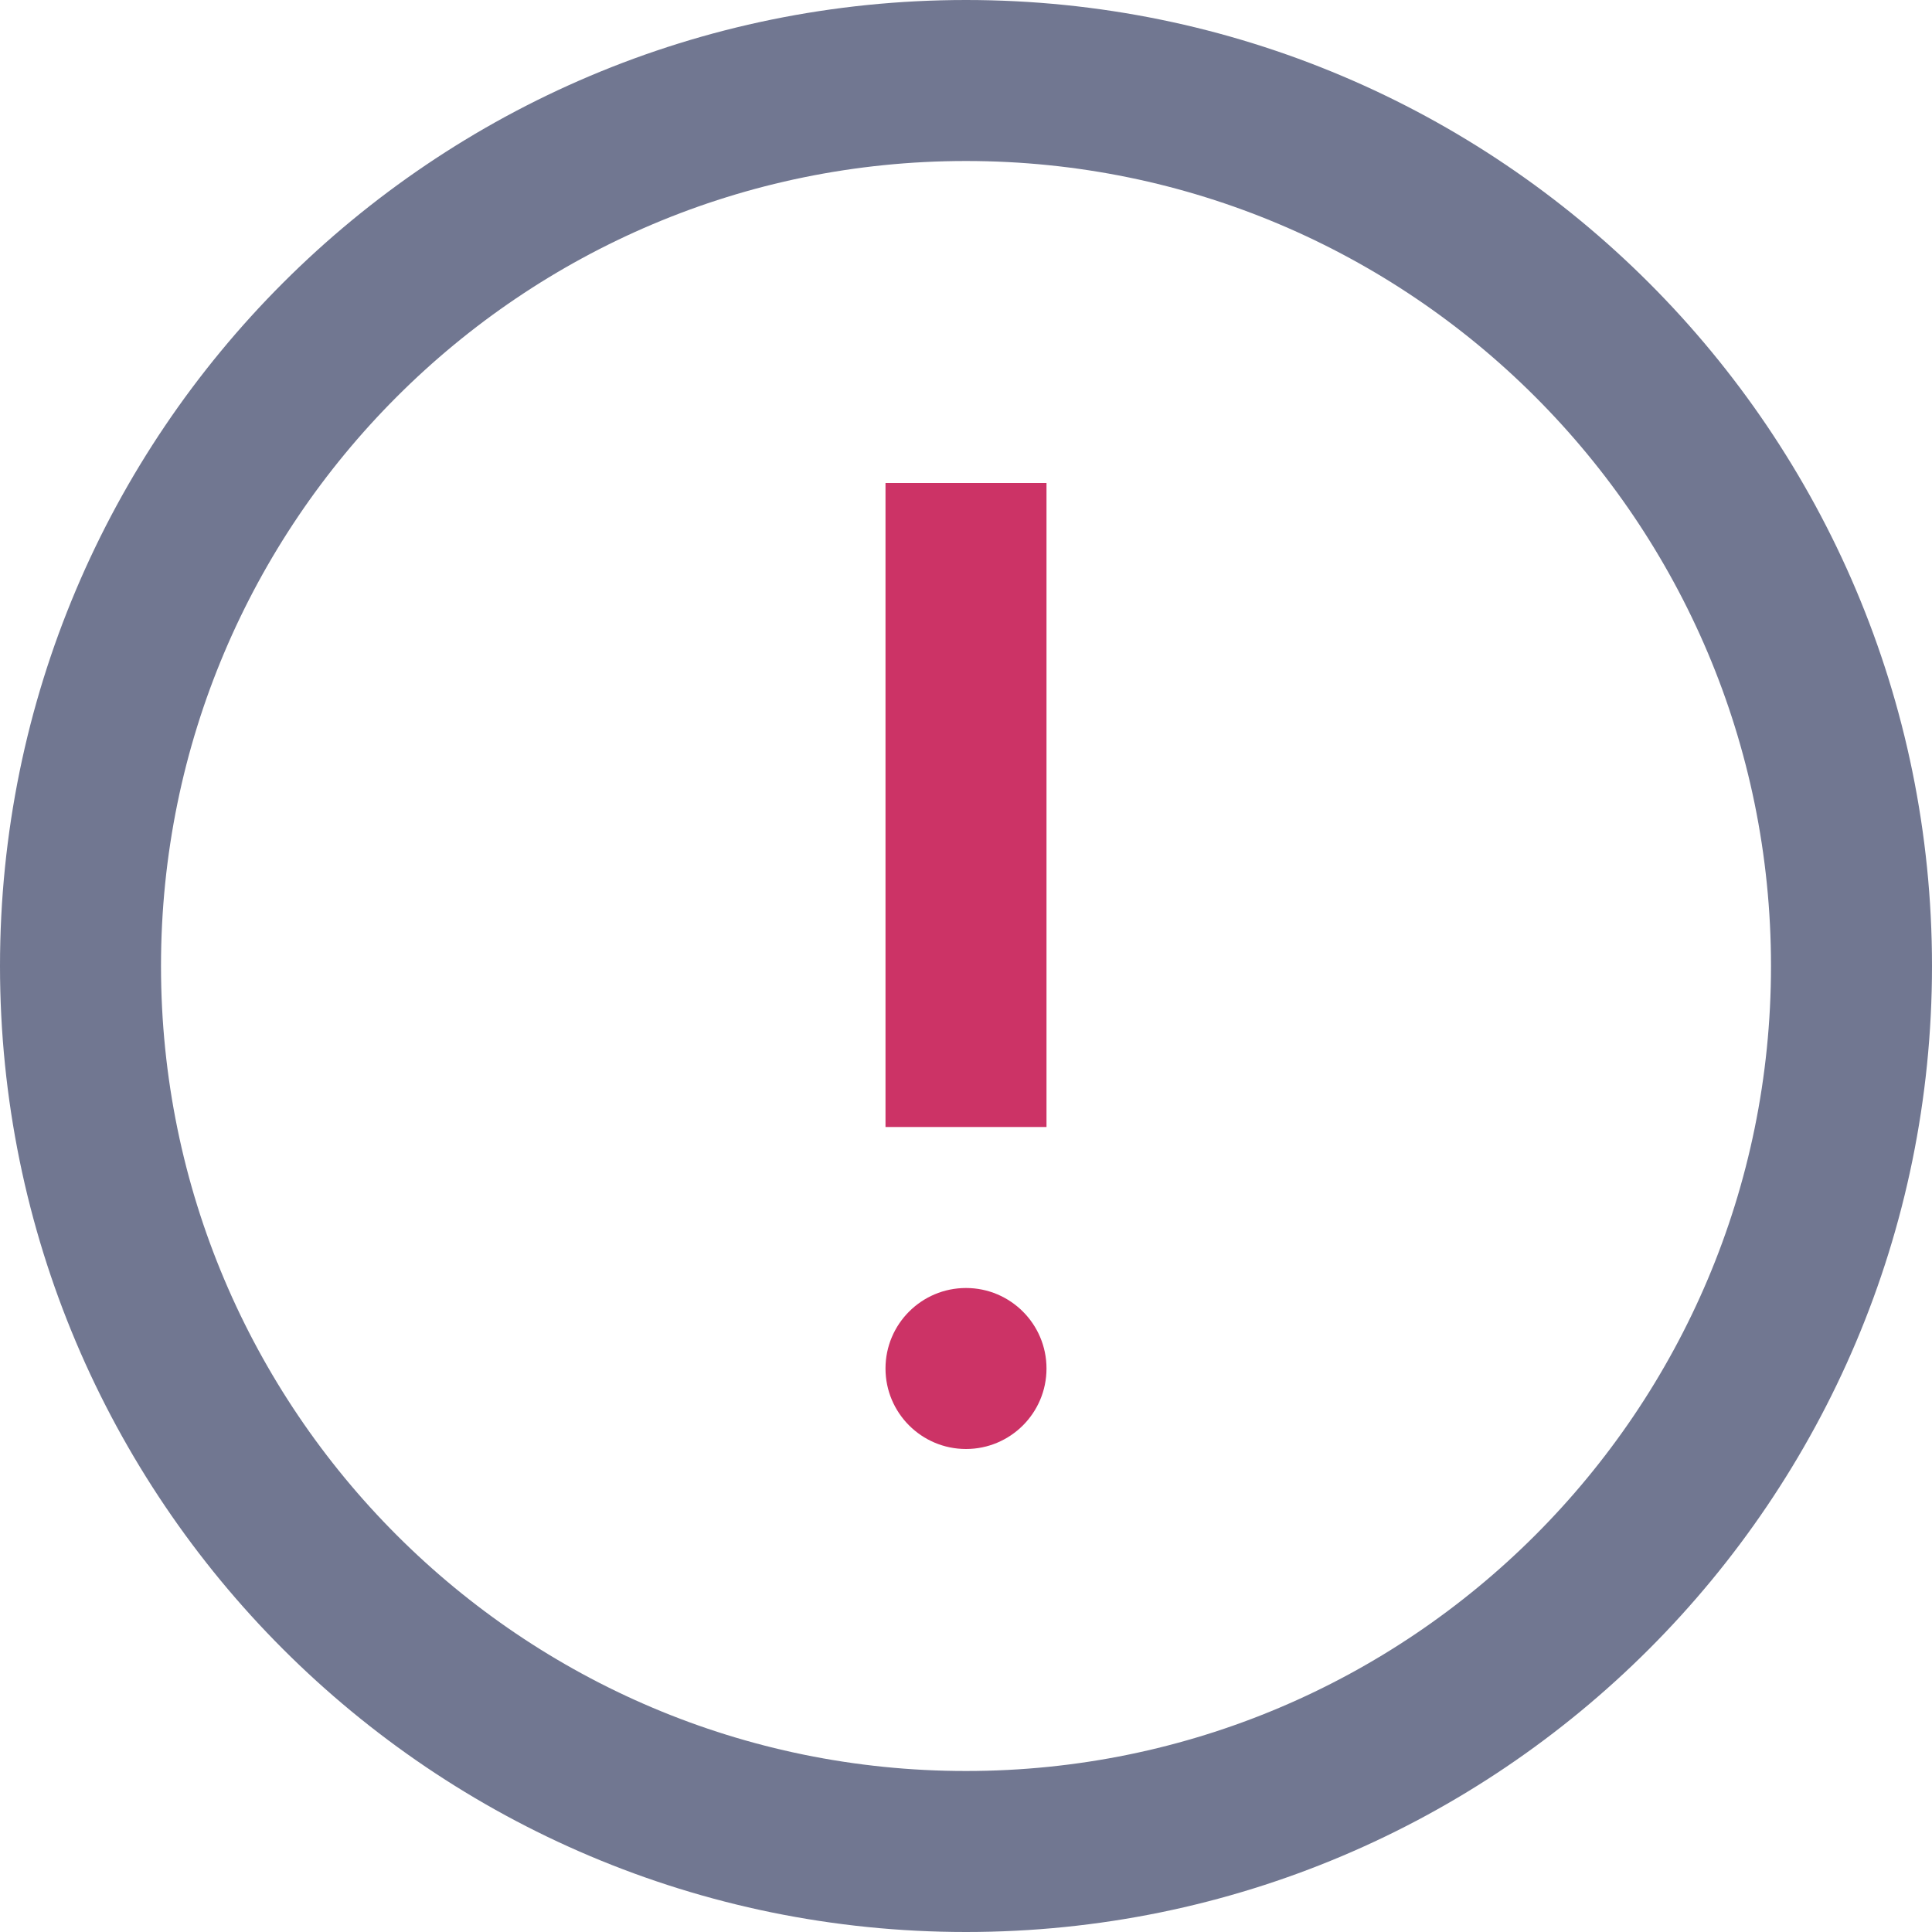 <svg width="24" height="24" viewBox="0 0 24 24" fill="none" xmlns="http://www.w3.org/2000/svg">
<path d="M12 23C18.075 23 23 18.075 23 12C23 5.925 18.075 1 12 1C5.925 1 1 5.925 1 12C1 18.075 5.925 23 12 23Z" stroke="#717791" stroke-width="2" stroke-miterlimit="10" stroke-linecap="square"/>
<path d="M12 7V13" stroke="#CC3366" stroke-width="2" stroke-miterlimit="10" stroke-linecap="square"/>
<path d="M12 18C12.552 18 13 17.552 13 17C13 16.448 12.552 16 12 16C11.448 16 11 16.448 11 17C11 17.552 11.448 18 12 18Z" fill="#CC3366"/>
</svg>

